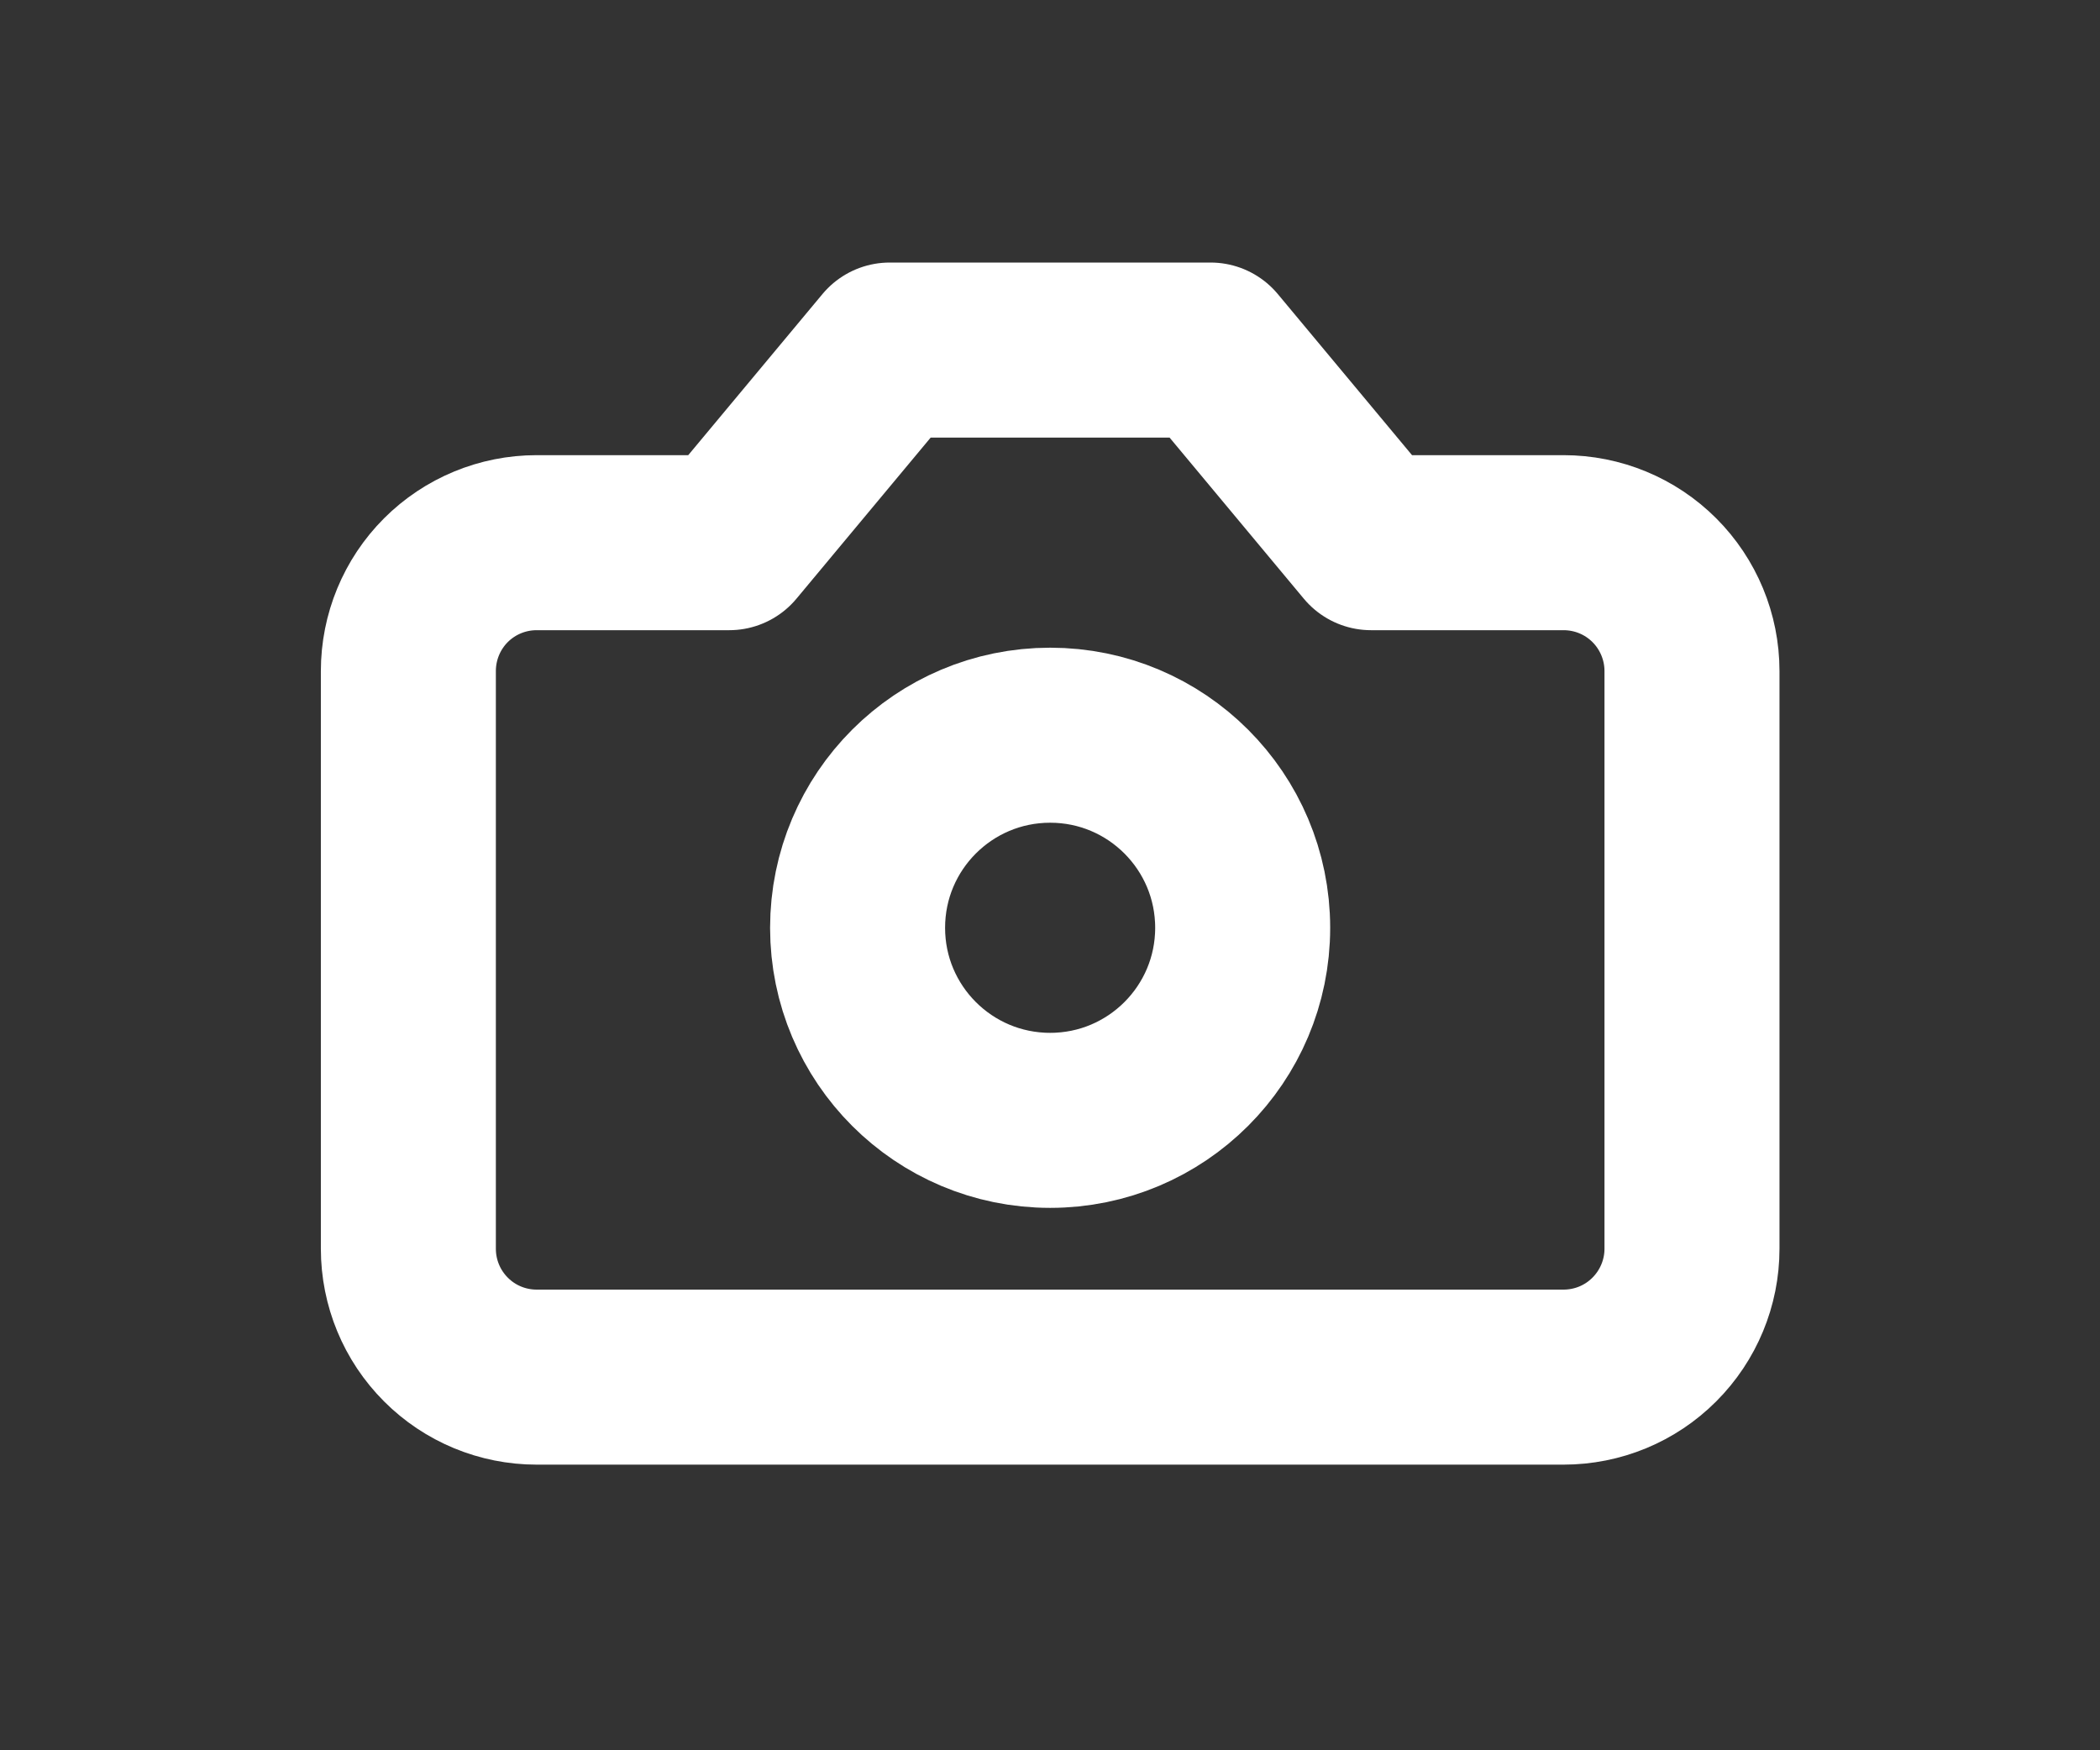 <svg width="24" height="20" viewBox="0 0 24 20" fill="none" xmlns="http://www.w3.org/2000/svg">
<rect x="0" y="0" width="24" height="20" fill="#333333" stroke="none"/>
<path d="M13.835 4H10.168L8.334 6.201H6.133C5.744 6.201 5.371 6.355 5.096 6.63C4.821 6.905 4.667 7.279 4.667 7.668V14.269C4.667 14.658 4.821 15.031 5.096 15.306C5.371 15.582 5.744 15.736 6.133 15.736H17.869C18.259 15.736 18.632 15.582 18.907 15.306C19.182 15.031 19.337 14.658 19.337 14.269V7.668C19.337 7.279 19.182 6.905 18.907 6.63C18.632 6.355 18.259 6.201 17.869 6.201H15.669L13.835 4Z" stroke="white" stroke-width="2" stroke-linecap="round" stroke-linejoin="round"/>
<path d="M12.002 12.802C13.217 12.802 14.202 11.817 14.202 10.602C14.202 9.386 13.217 8.401 12.002 8.401C10.786 8.401 9.801 9.386 9.801 10.602C9.801 11.817 10.786 12.802 12.002 12.802Z" stroke="white" stroke-width="2" stroke-linecap="round" stroke-linejoin="round"/>
</svg>
